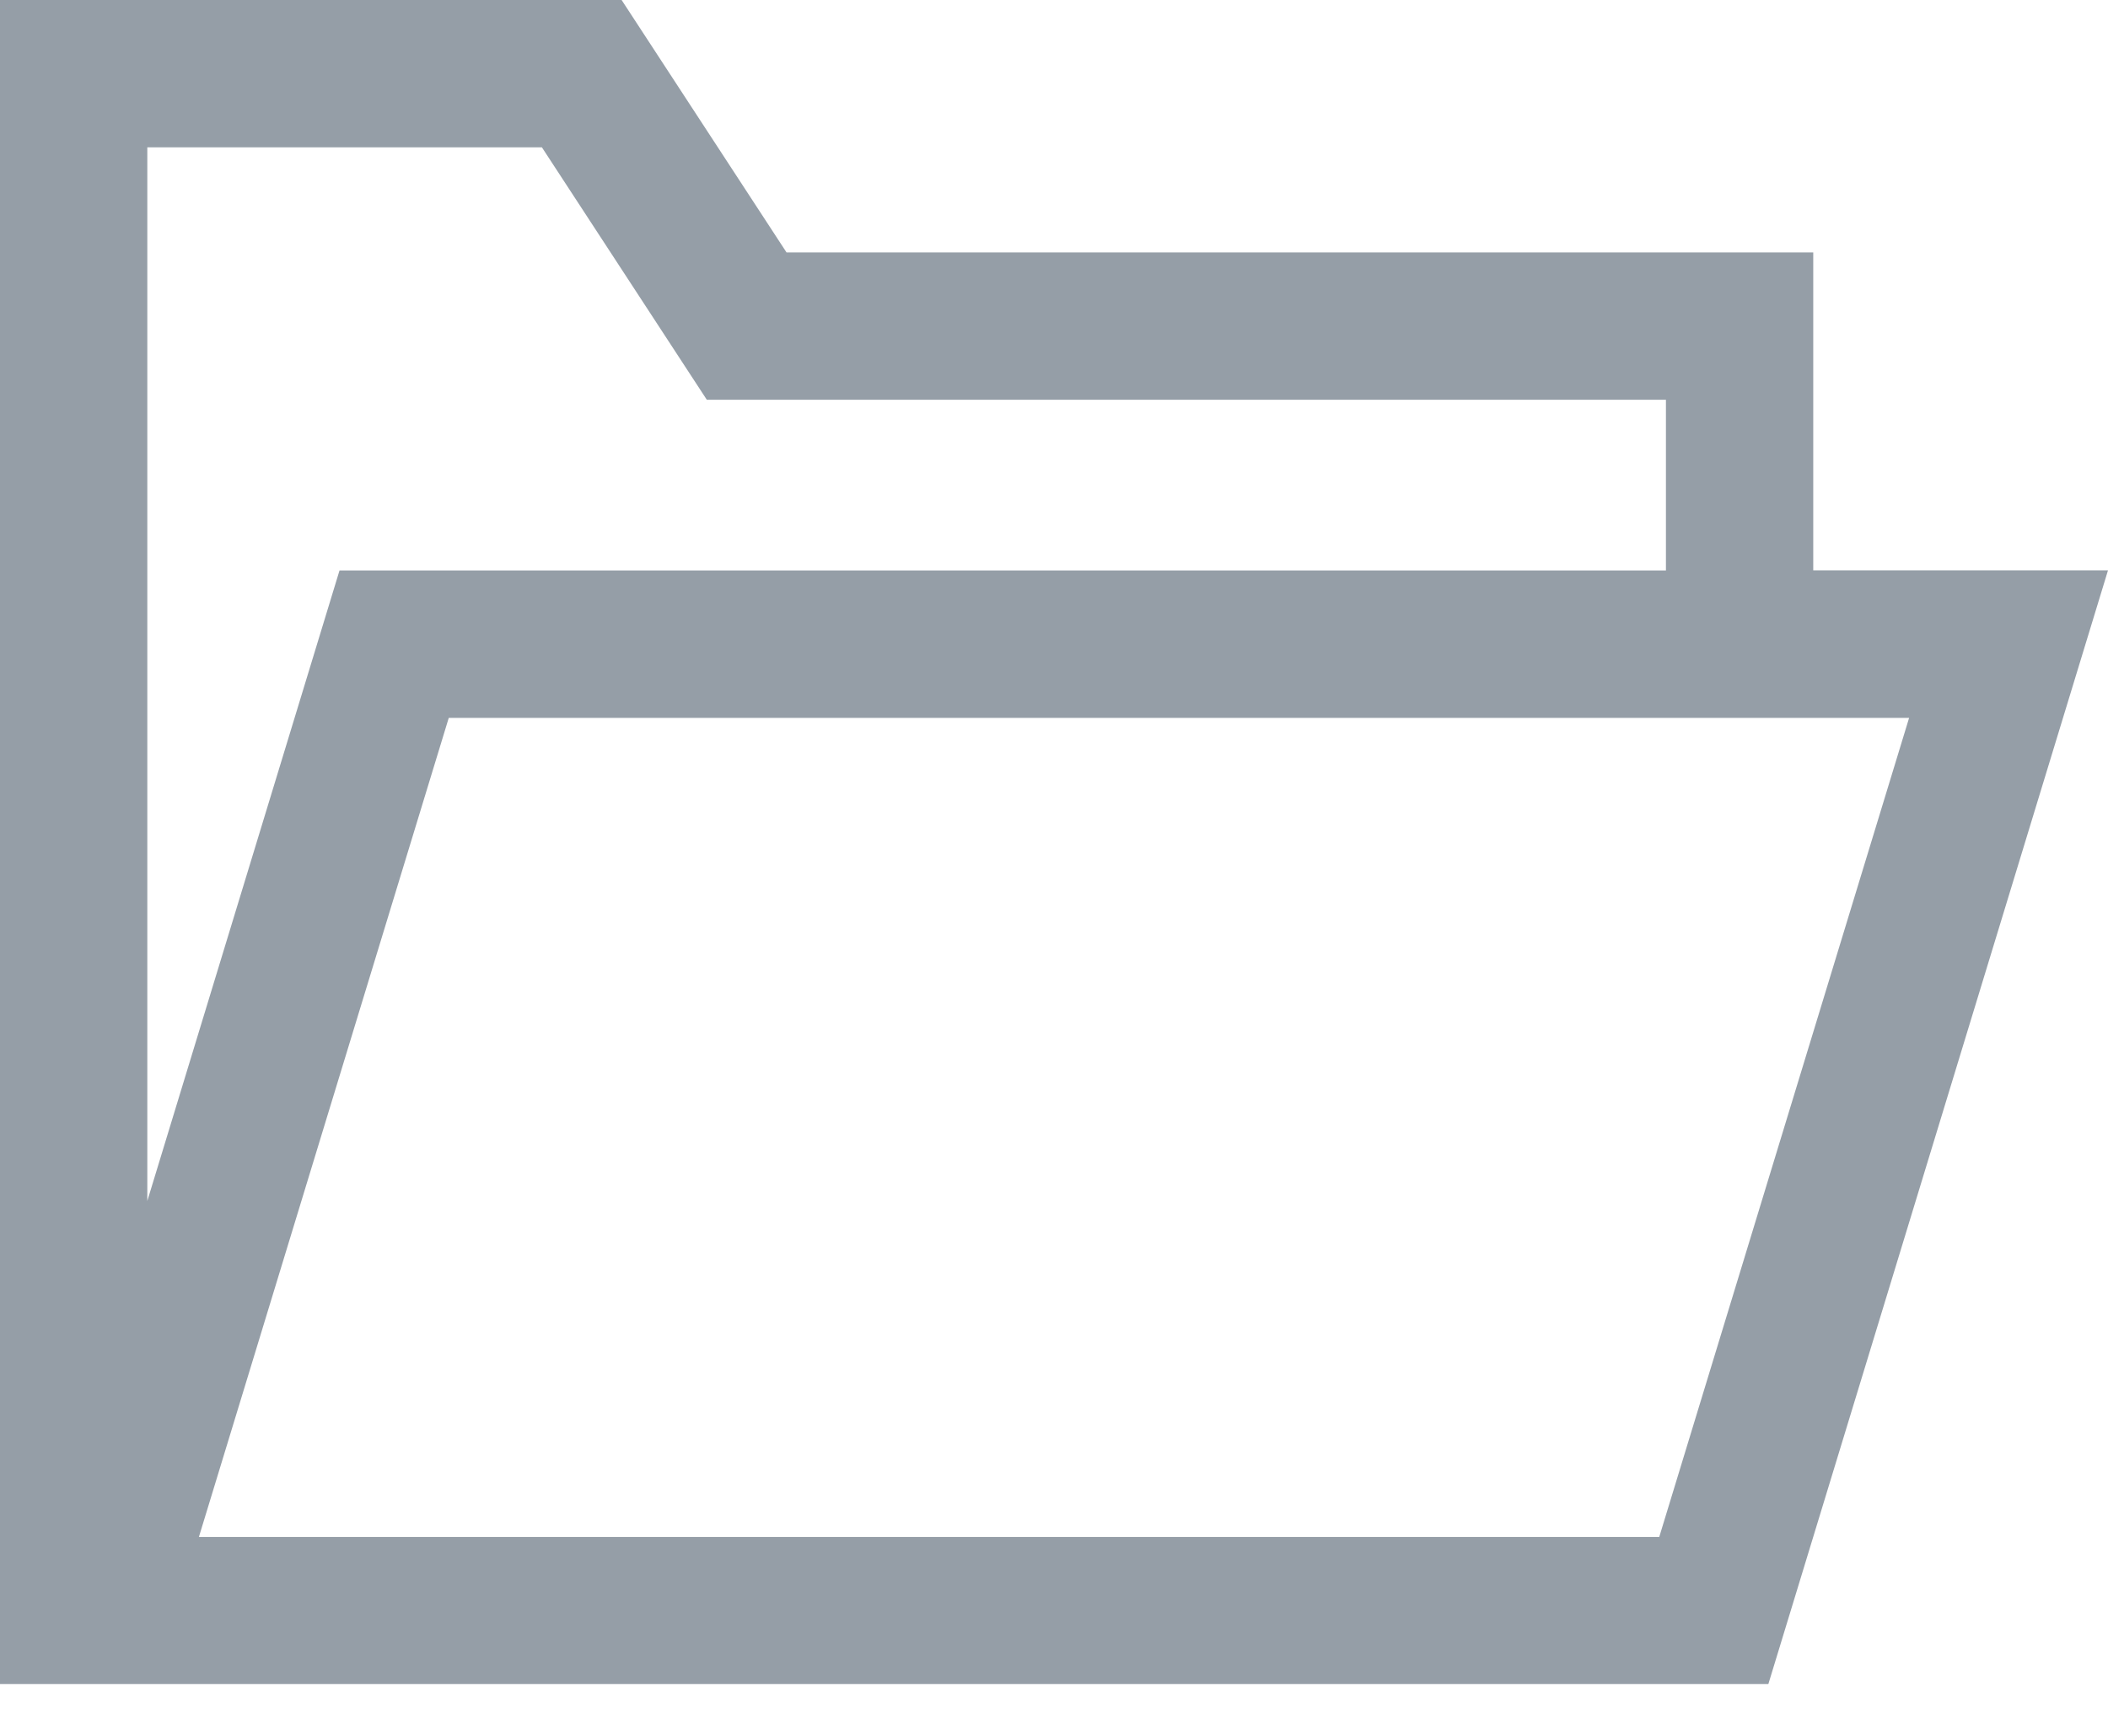 <svg width="17" height="14" xmlns="http://www.w3.org/2000/svg"><path d="M0 13.583V0h5.013l1.33 2.036h8.28V4.6H17l-2.739 8.982H0zm1.188-3.897l1.55-5.085h10.697V3.224H5.7L4.37 1.188H1.188v8.498zM15.396 5.79H3.619l-2.015 6.606h11.777l2.015-6.606z" fill="#959EA7" fill-rule="nonzero"/></svg>